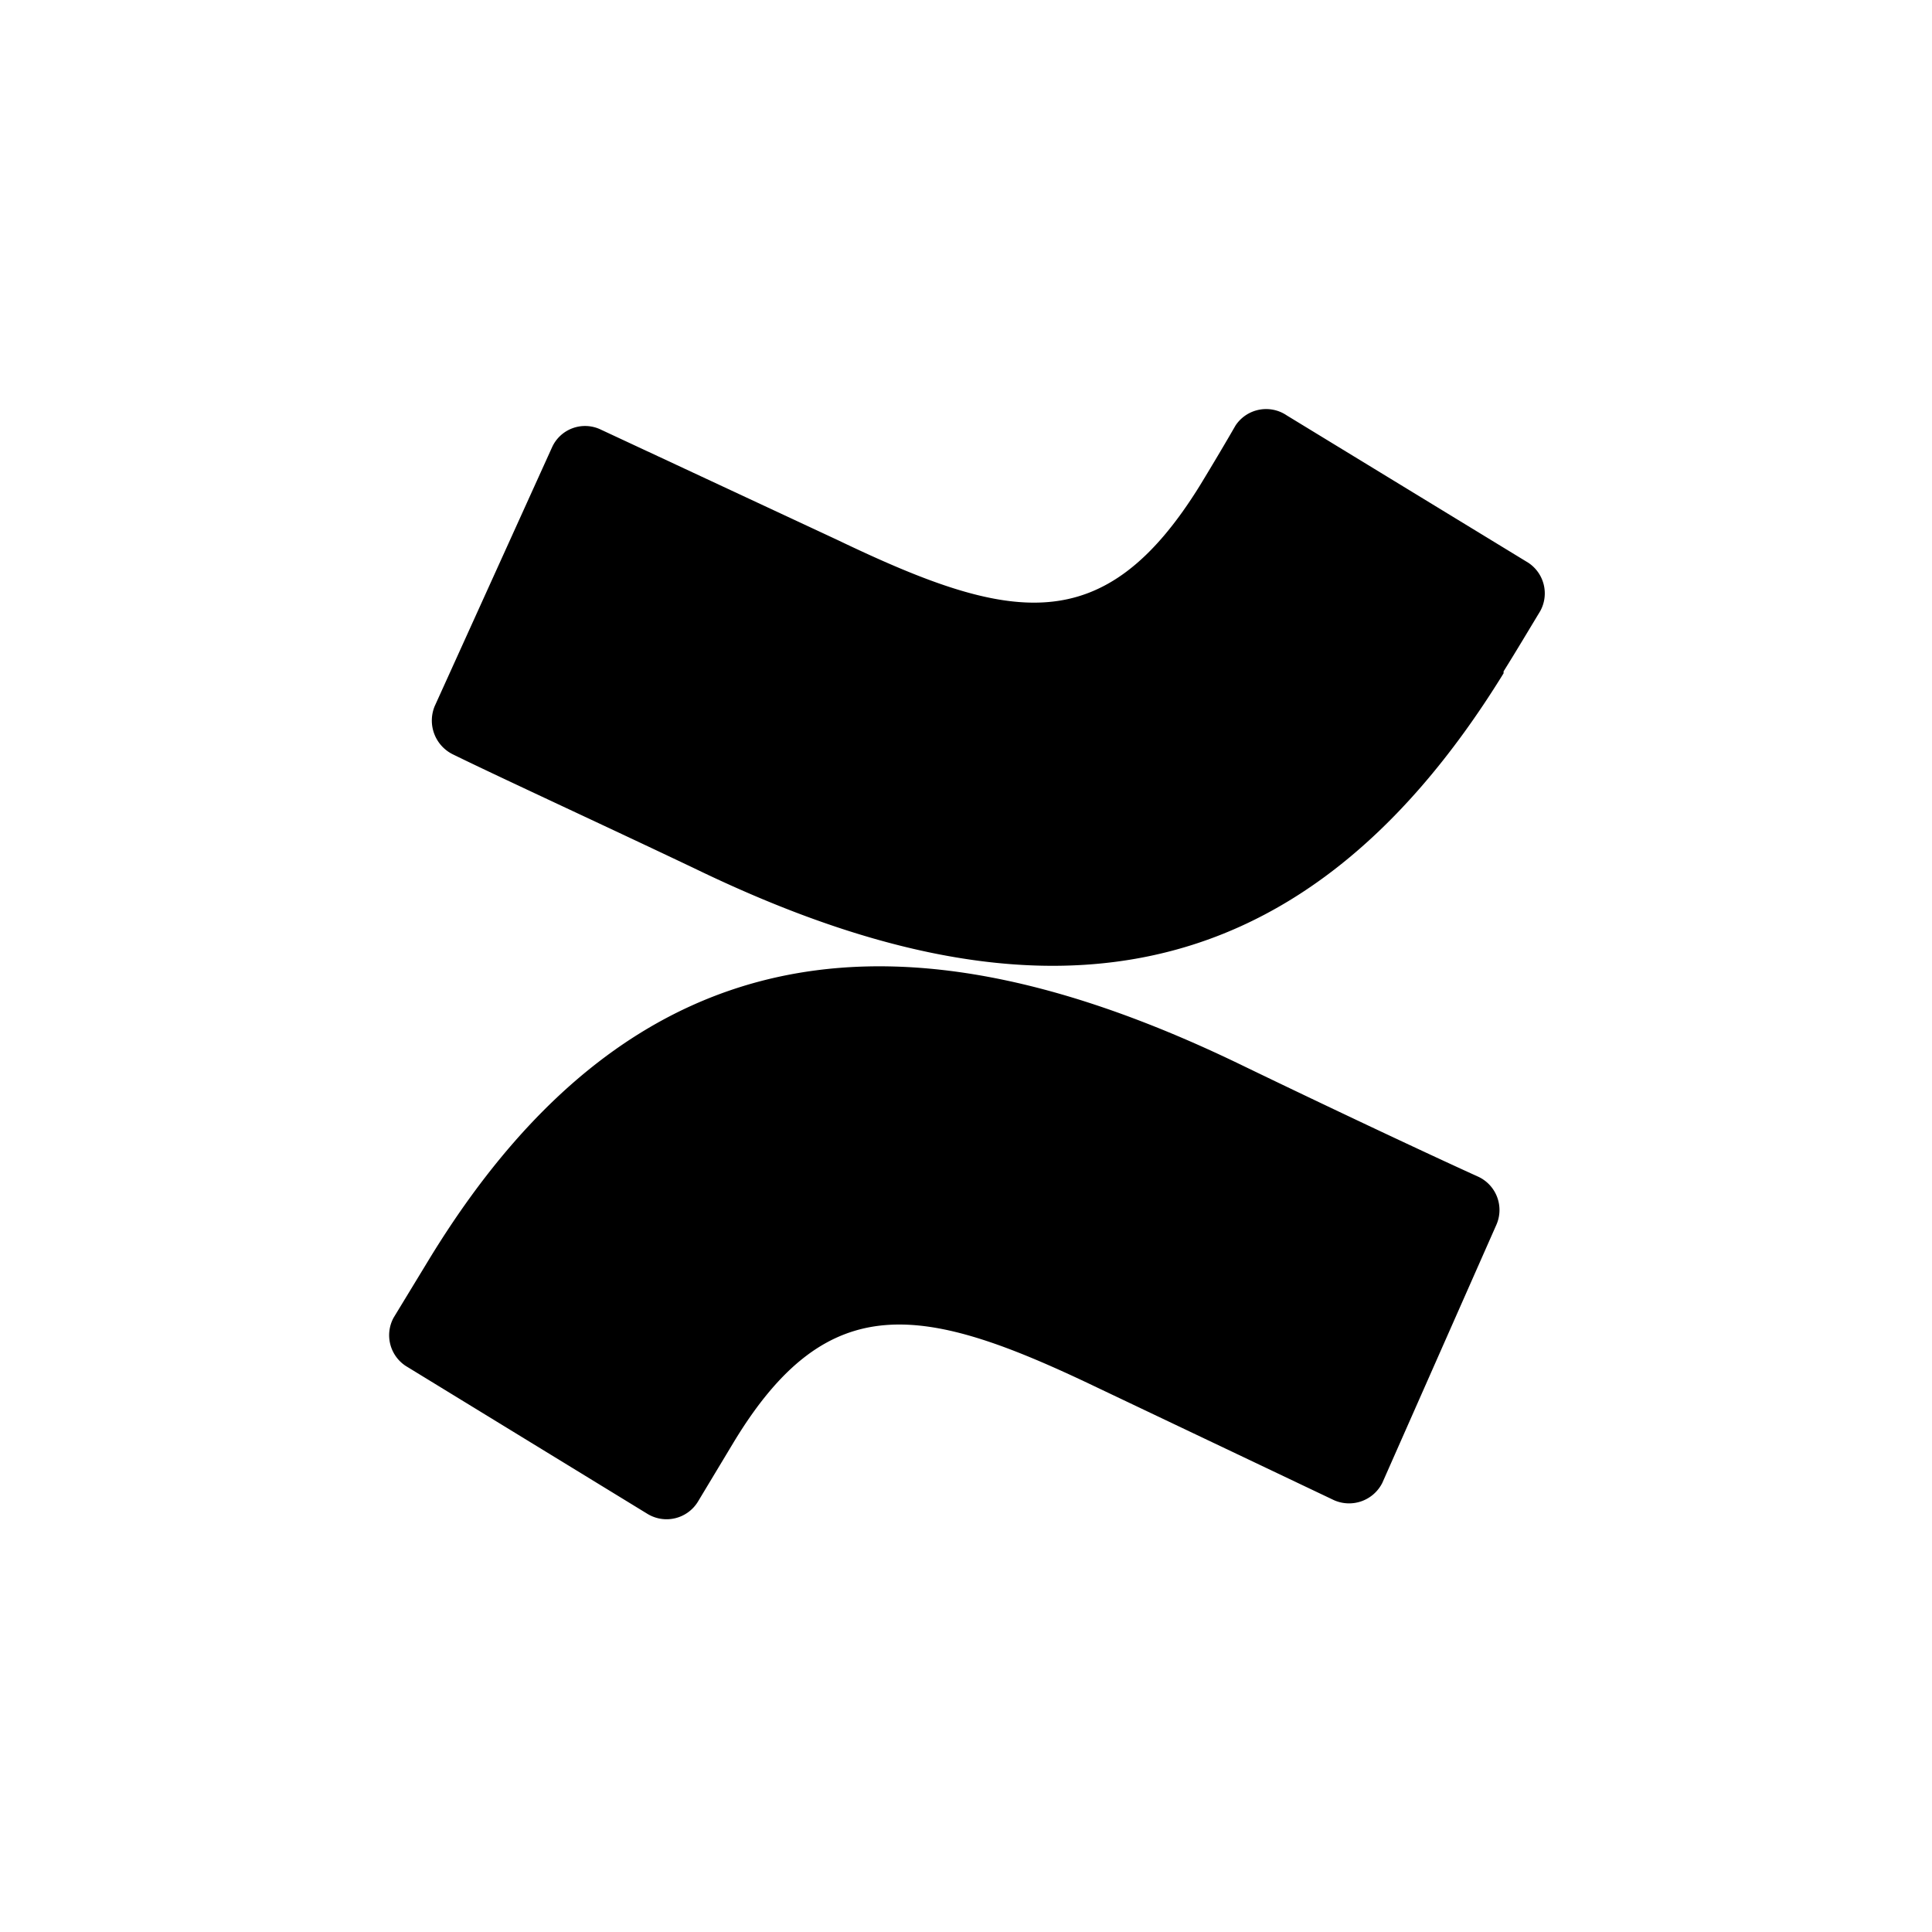 <?xml version="1.0" ?><svg viewBox="0 0 40 40" xmlns="http://www.w3.org/2000/svg"><title/><g id="Confluence"><path d="M25.6,22c1.86.9,3.92,1.87,5,2.36a.76.76,0,0,1,.38,1l-2.36,5.34v0a.77.77,0,0,1-1,.36l-4.92-2.34c-3.57-1.71-5.55-2.1-7.51,1.14l-.74,1.23h0a.76.76,0,0,1-1.05.25l-5-3.06a.76.76,0,0,1-.25-1l.76-1.25C13.22,19,18.91,18.79,25.6,22Zm5.53-8.1c.25-.4.53-.87.76-1.25a.76.76,0,0,0-.25-1l-5-3.05a.76.76,0,0,0-1.06.21l0,0c-.19.33-.45.77-.73,1.23-2,3.24-3.94,2.85-7.51,1.14L12.43,8.89a.75.75,0,0,0-1,.37v0L9,14.62a.78.78,0,0,0,.38,1c1,.49,3.11,1.46,5,2.36C21.09,21.23,26.78,21,31.13,13.94Z"/></g></svg>